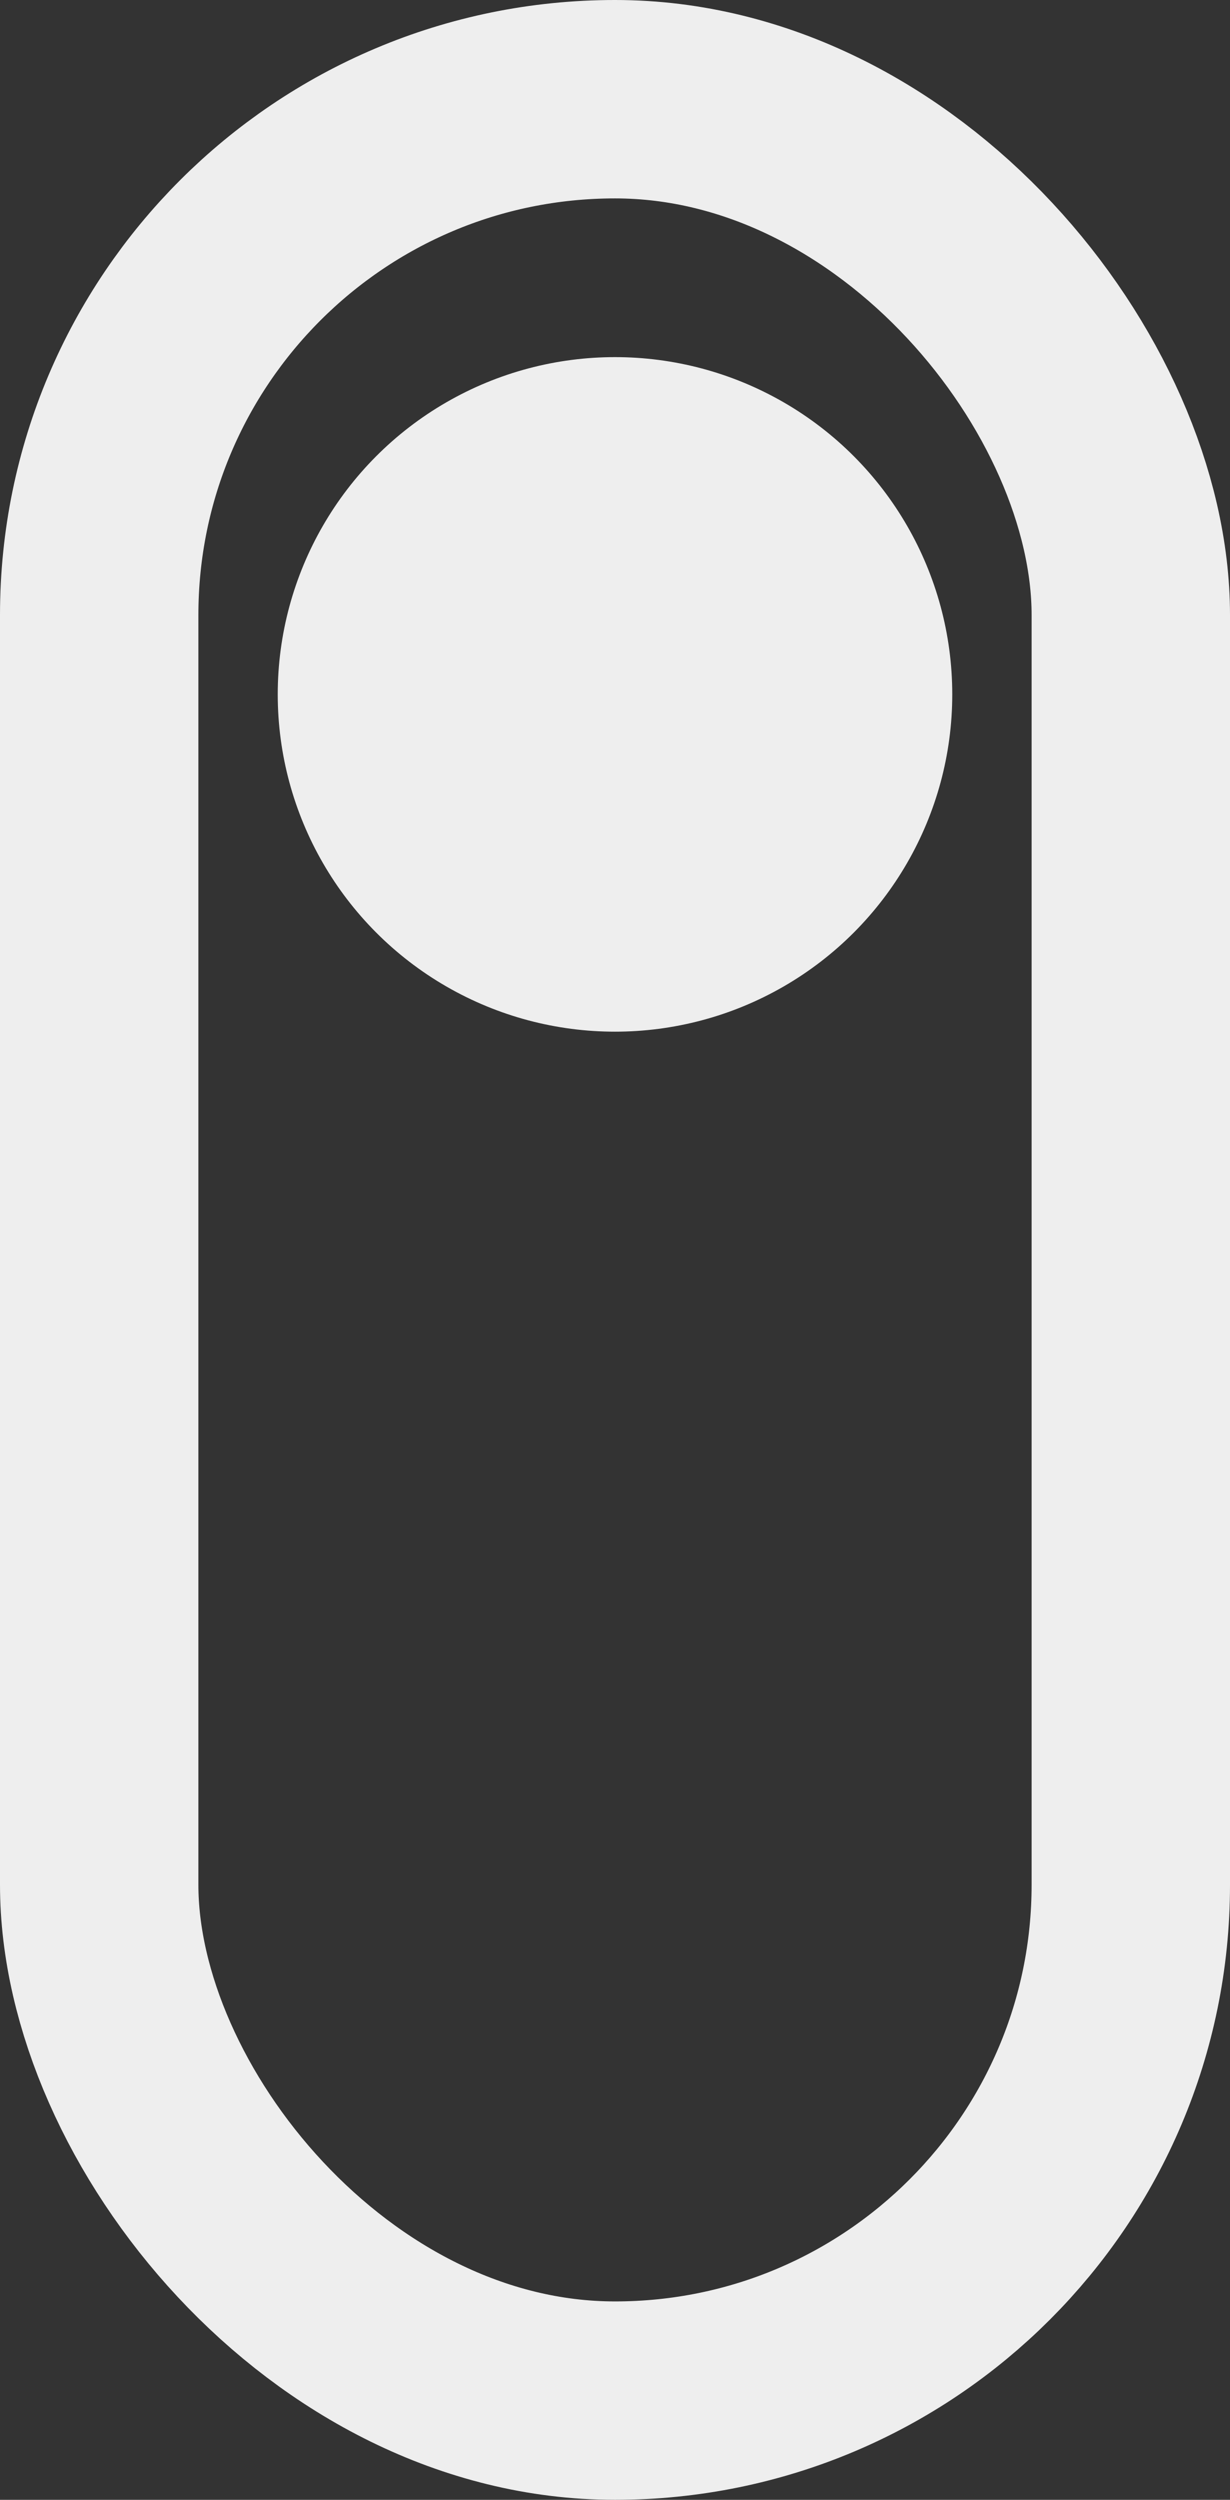 <svg width="31" height="63" viewBox="0 0 31 63" fill="none" xmlns="http://www.w3.org/2000/svg">
<rect x="0" y="0" width="31" height="63" fill="#333333" stroke="none"/>
<rect x="2.5" y="2.5" width="26" height="58" rx="13" stroke="#EEEEEE" stroke-width="5" stroke-linecap="round" stroke-linejoin="round"/>
<circle cx="15.5" cy="17.5" r="8.5" fill="#EEEEEE"/>
</svg>
